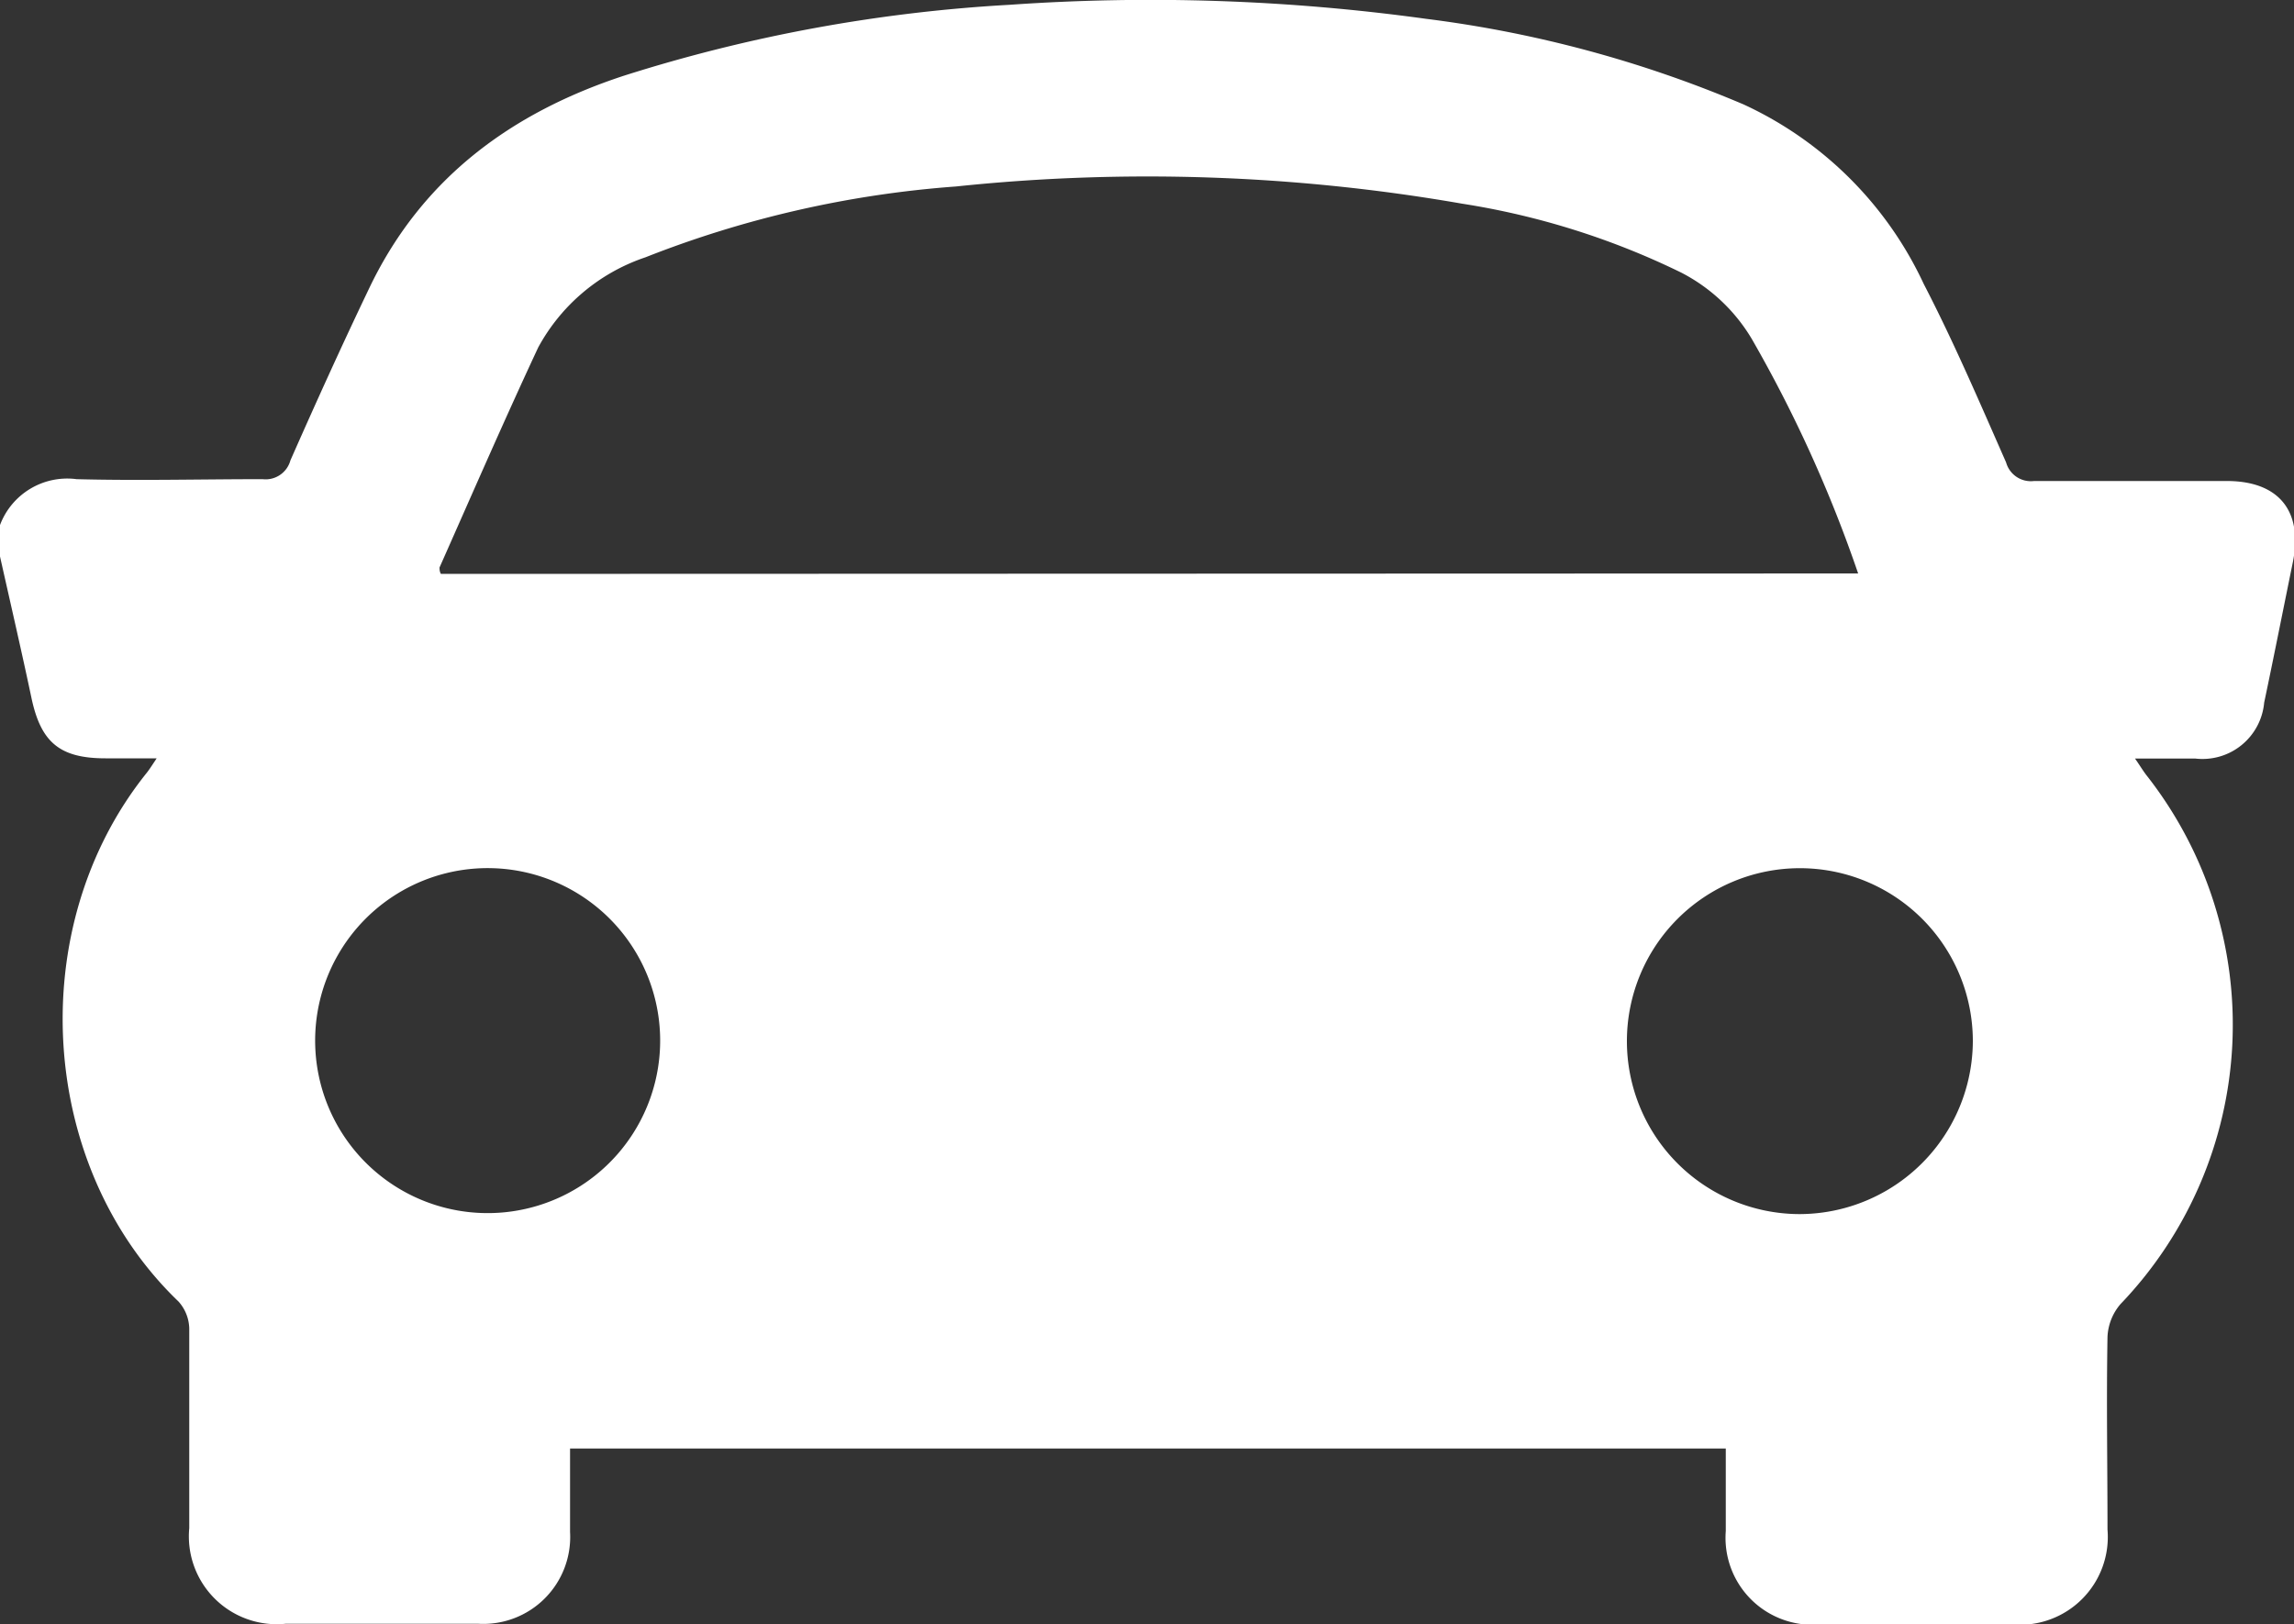 <svg xmlns="http://www.w3.org/2000/svg" viewBox="0 0 100 70.8"><rect x="0" y="0" width="100" height="70.8" fill="#333333" stroke="none"/><defs><style>.cls-1{fill:#fff;}</style></defs><g id="Слой_2" data-name="Слой 2"><g id="icons"><g id="Car"><path class="cls-1" d="M0,22.89a3.13,3.13,0,0,1,3.34-2c2.7.07,5.41,0,8.11,0a1.12,1.12,0,0,0,1.21-.82c1.13-2.56,2.28-5.1,3.49-7.62C18.42,7.78,22.26,4.92,27.2,3.3A68,68,0,0,1,44,.21,87.84,87.84,0,0,1,62.16.82,51.82,51.82,0,0,1,76,4.55a16.09,16.09,0,0,1,7.86,7.83c1.31,2.53,2.44,5.17,3.59,7.78a1.12,1.12,0,0,0,1.22.81c2.8,0,5.6,0,8.4,0,2.27,0,3.33,1.31,2.88,3.54-.41,2-.82,4.08-1.25,6.12a2.7,2.7,0,0,1-3,2.44H93.07c.23.33.37.57.54.78a17.6,17.6,0,0,1-1.17,23,2.35,2.35,0,0,0-.57,1.43c-.05,2.8,0,5.6,0,8.4a3.83,3.83,0,0,1-4.14,4.14q-4.2,0-8.4,0a3.79,3.79,0,0,1-4.1-4.07c0-1.17,0-2.34,0-3.6H24.85c0,1.25,0,2.44,0,3.64a3.79,3.79,0,0,1-4,4q-4.2,0-8.4,0a3.83,3.83,0,0,1-4.2-4.17c0-2.9,0-5.8,0-8.7a1.82,1.82,0,0,0-.47-1.18C1.65,50.86,1,40.42,6.39,33.7c.12-.15.22-.31.44-.64H4.6c-2,0-2.82-.7-3.23-2.64S.46,26.31,0,24.26ZM81,25a58.29,58.29,0,0,0-4.64-10.23,7.66,7.66,0,0,0-3.08-2.89,33.47,33.47,0,0,0-9.54-3,80,80,0,0,0-22.07-.75,46,46,0,0,0-13.54,3.09,8.34,8.34,0,0,0-4.67,3.93c-1.48,3.17-2.88,6.39-4.3,9.59,0,.07,0,.18.06.28Zm5,20.37a7.54,7.54,0,1,0-7.56,7.56A7.57,7.57,0,0,0,86,45.32ZM22,52.85a7.52,7.52,0,0,0-.52-15,7.52,7.52,0,1,0,.52,15Z"/></g></g></g></svg>